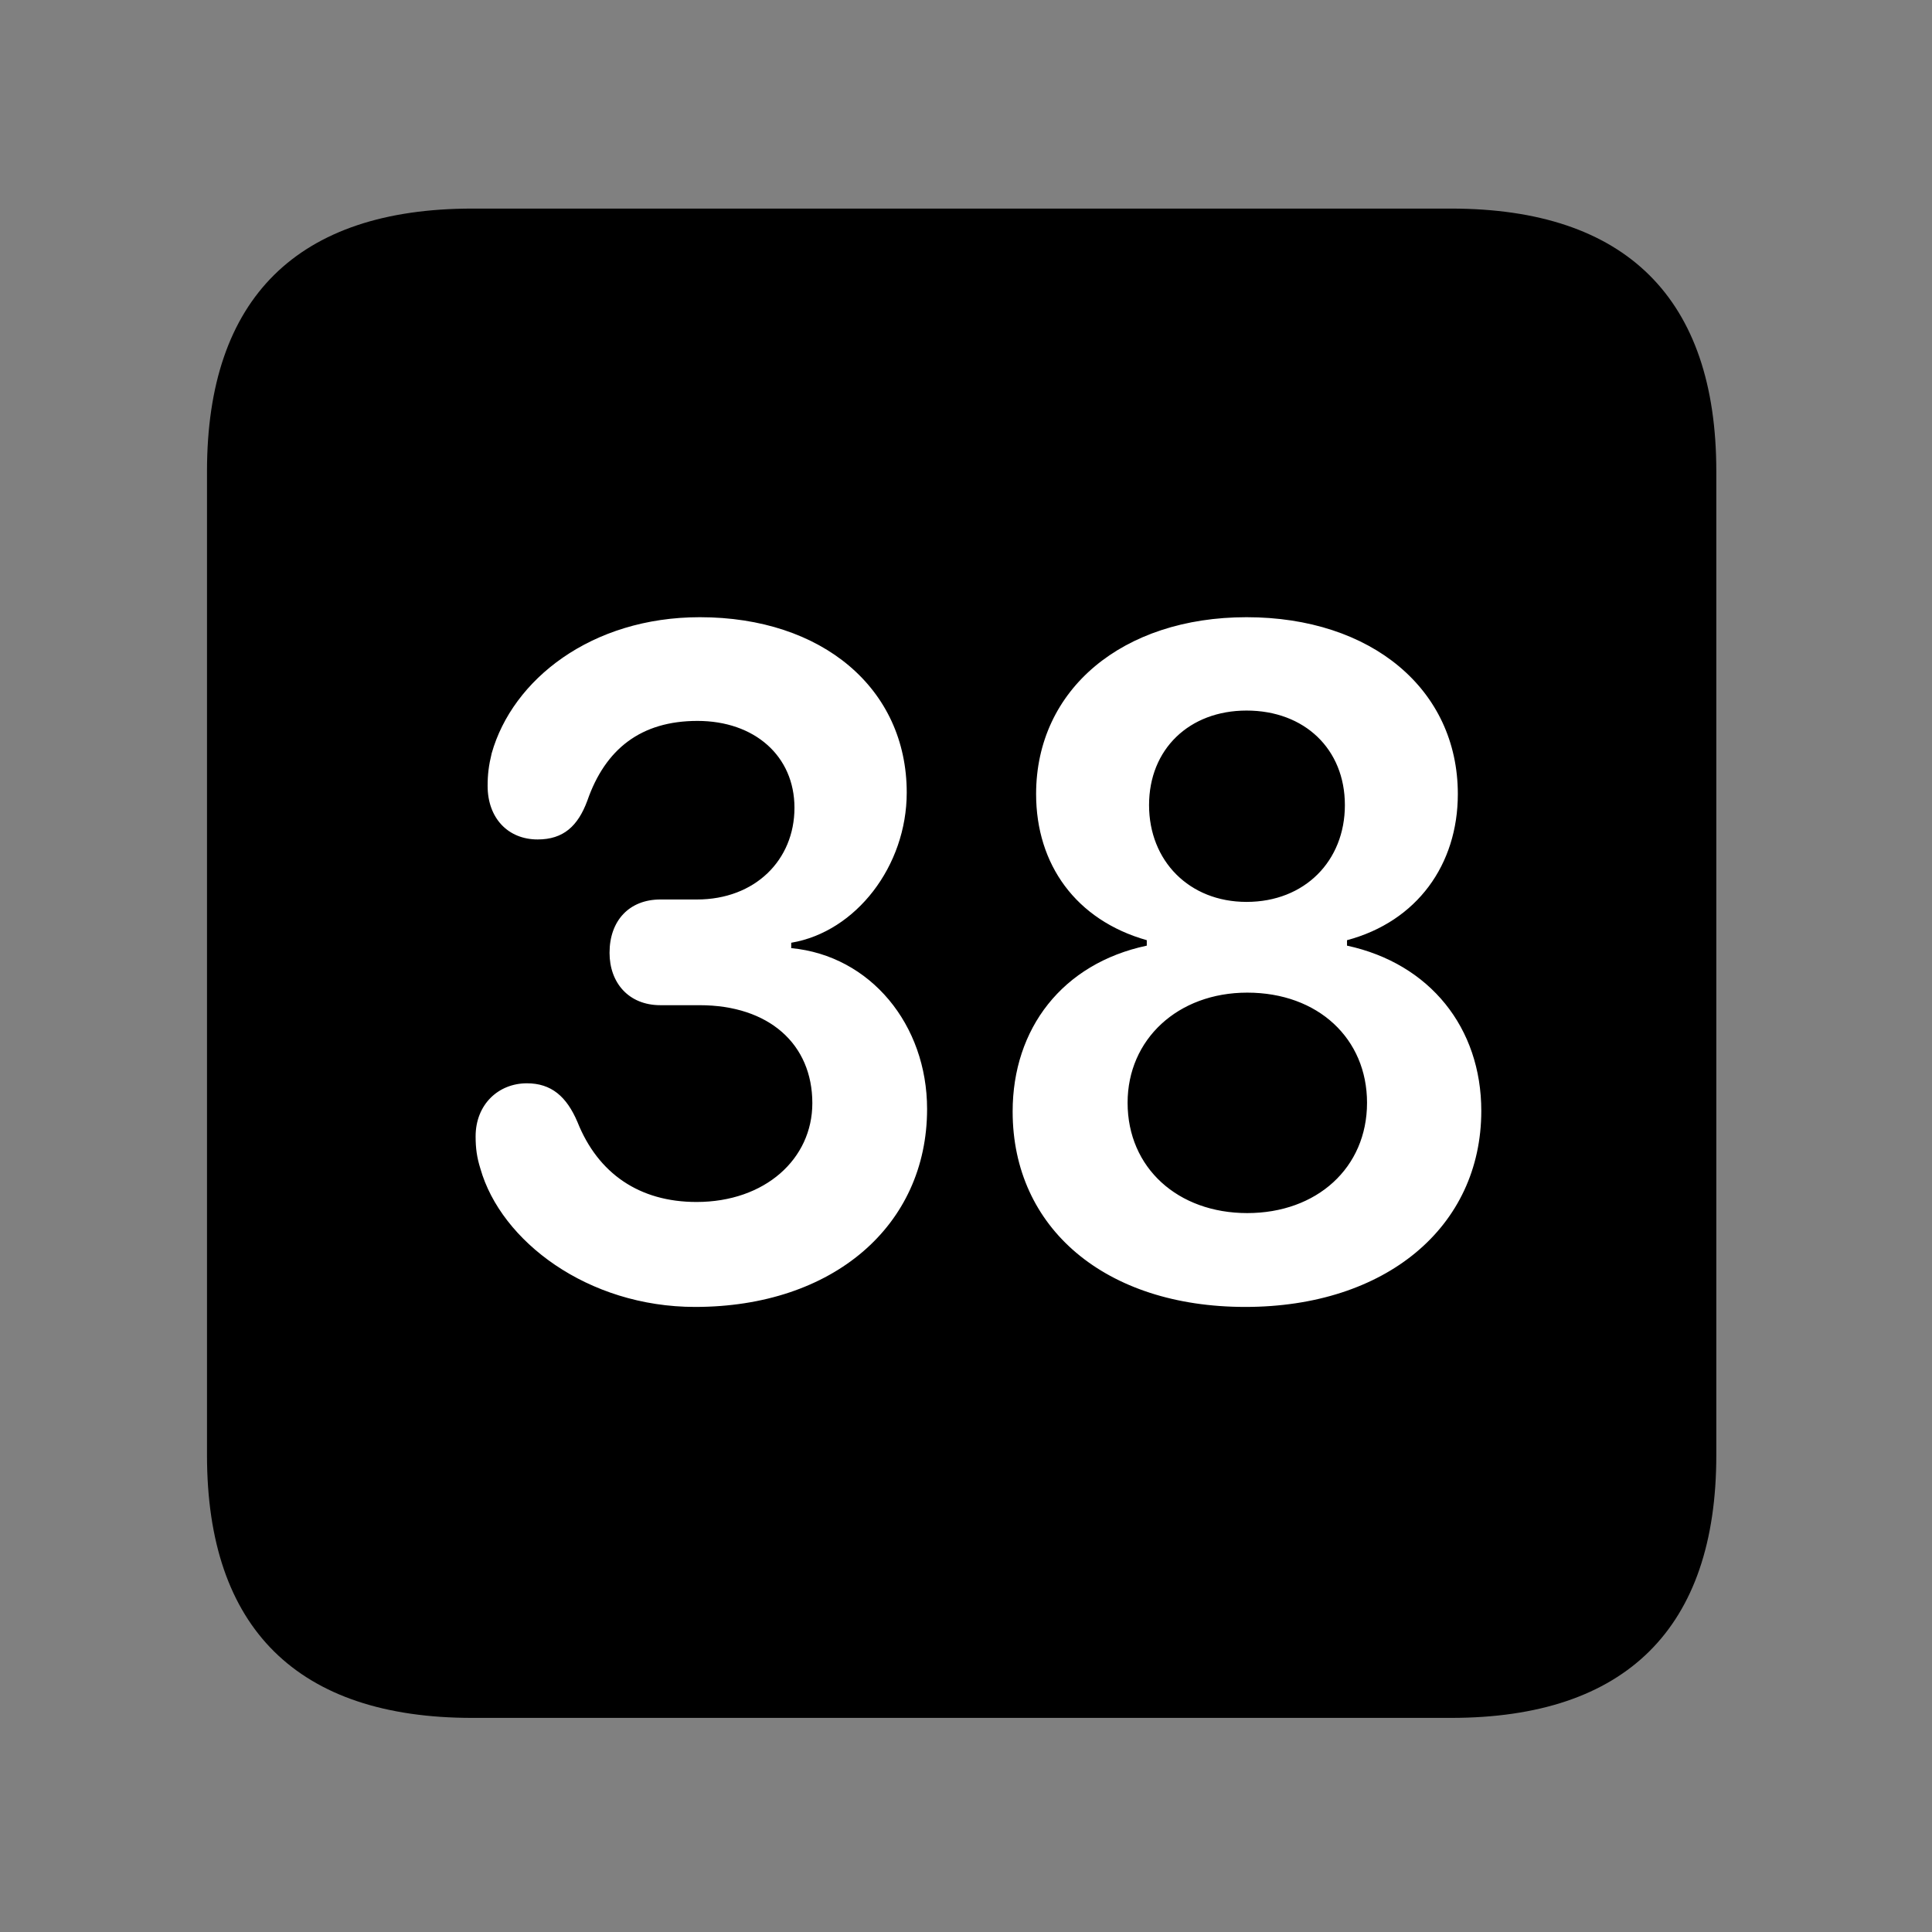 <svg width="28" height="28" viewBox="0 0 28 28" fill="none" xmlns="http://www.w3.org/2000/svg">
<rect x="0" y="0" width="28" height="28" fill="#808080" stroke="none"/>
<path d="M6.844 24.897H21.029C23.569 24.897 24.874 23.592 24.874 21.091V6.829C24.874 4.327 23.569 3.023 21.029 3.023H6.844C4.315 3.023 3 4.317 3 6.829V21.091C3 23.602 4.315 24.897 6.844 24.897Z" fill="black"/>
<path d="M10.074 18.941C8.516 18.941 7.26 17.987 6.962 16.936C6.911 16.773 6.893 16.642 6.893 16.469C6.893 16.008 7.222 15.7 7.636 15.7C7.989 15.7 8.211 15.89 8.369 16.261C8.667 17.009 9.268 17.42 10.094 17.42C11.088 17.42 11.773 16.796 11.773 15.988C11.773 15.133 11.146 14.568 10.139 14.568H9.571C9.109 14.568 8.834 14.241 8.834 13.809C8.834 13.341 9.121 13.036 9.571 13.036H10.101C10.942 13.036 11.514 12.465 11.514 11.707C11.514 10.956 10.935 10.448 10.108 10.448C9.289 10.448 8.772 10.855 8.512 11.604C8.376 11.972 8.165 12.166 7.792 12.166C7.362 12.166 7.067 11.856 7.067 11.39C7.067 11.225 7.083 11.093 7.126 10.917C7.428 9.849 8.569 8.945 10.143 8.945C11.917 8.945 13.141 9.979 13.141 11.486C13.141 12.551 12.405 13.505 11.467 13.663V13.741C12.615 13.85 13.436 14.85 13.436 16.073C13.436 17.764 12.072 18.941 10.074 18.941ZM18.047 18.941C16.024 18.941 14.676 17.803 14.676 16.109C14.676 14.909 15.395 13.965 16.62 13.705V13.626C15.593 13.335 15.016 12.528 15.016 11.508C15.016 9.989 16.271 8.945 18.066 8.945C19.873 8.945 21.128 9.989 21.128 11.508C21.128 12.528 20.539 13.354 19.522 13.626V13.705C20.727 13.965 21.468 14.9 21.468 16.099C21.468 17.784 20.082 18.941 18.047 18.941ZM18.076 17.581C19.084 17.581 19.812 16.925 19.812 15.982C19.812 15.053 19.103 14.386 18.076 14.386C17.07 14.386 16.342 15.063 16.342 15.982C16.342 16.925 17.07 17.581 18.076 17.581ZM18.066 13.071C18.91 13.071 19.491 12.476 19.491 11.668C19.491 10.857 18.907 10.298 18.066 10.298C17.236 10.298 16.653 10.857 16.653 11.668C16.653 12.476 17.234 13.071 18.066 13.071Z" fill="white"/>
</svg>
